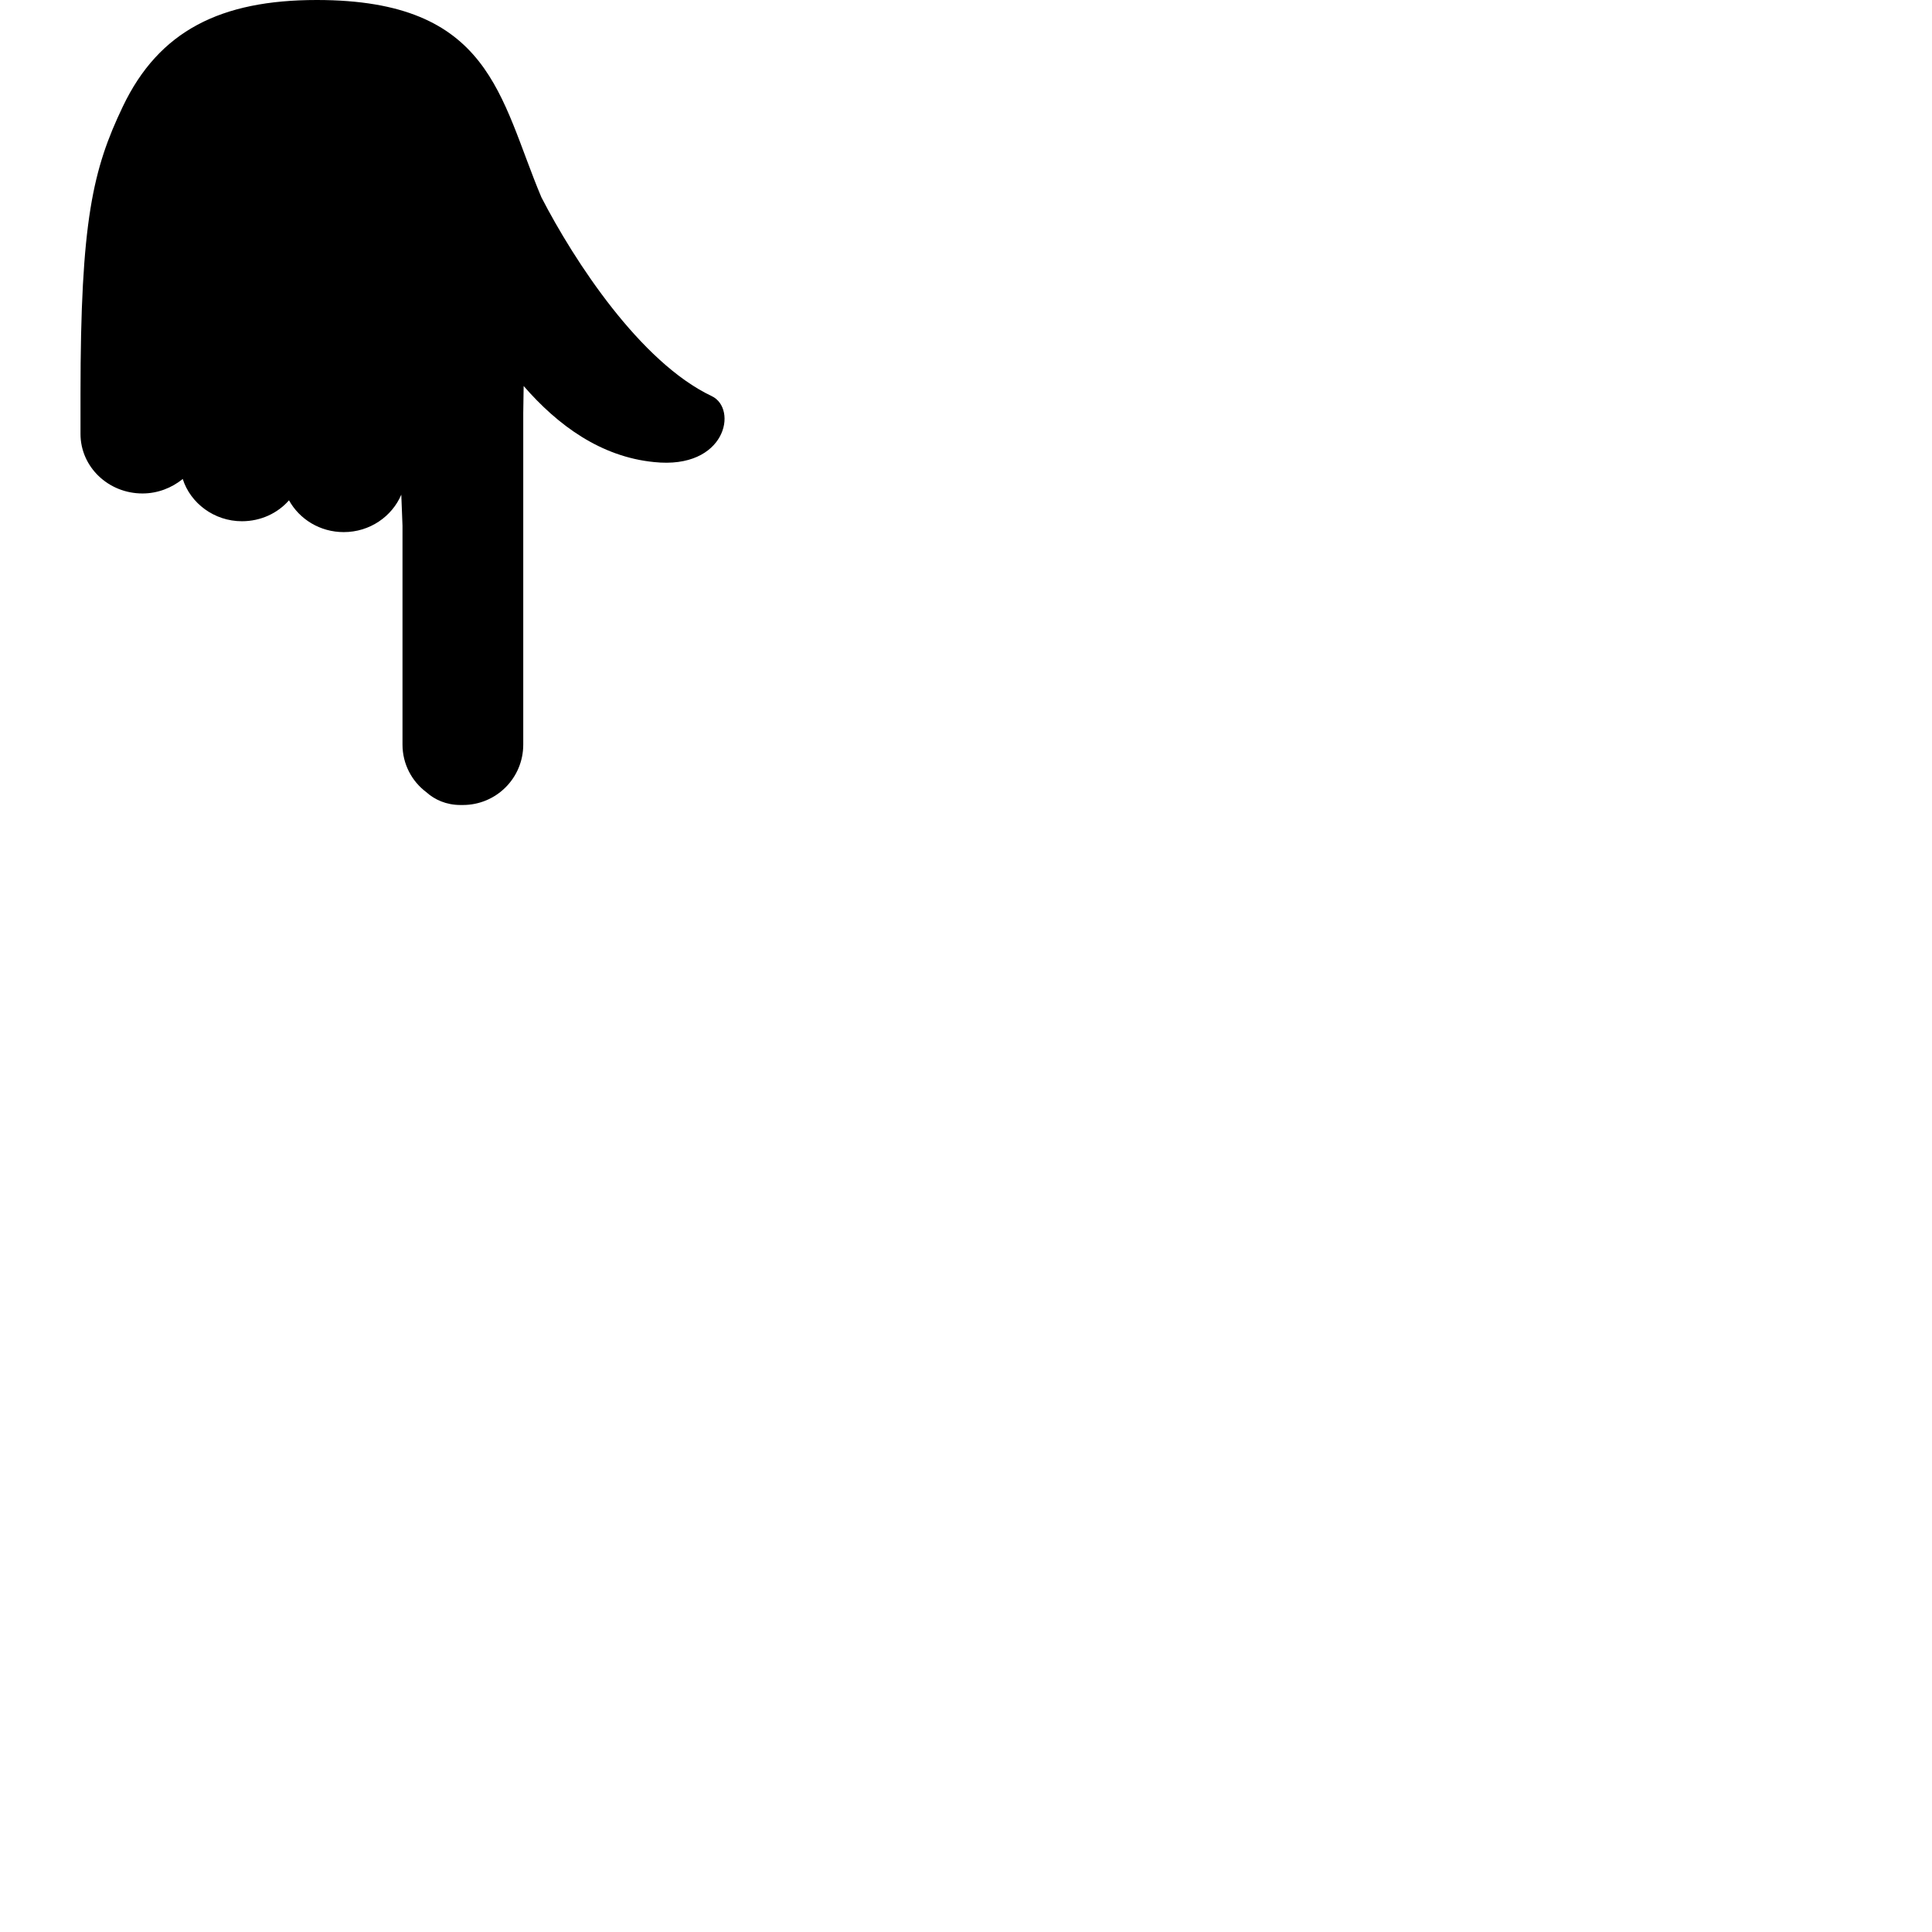 <svg width="24" height="24" viewBox="0 0 48 48" fill="none" xmlns="http://www.w3.org/2000/svg"><path d="M17.68 9.84C15.91 9 14.27 6.49 13.45 4.9 12.41 2.43 12.21 0 7.87 0 5.49 0 3.95.76 3.05 2.65 2.31 4.2 2 5.48 2 9.79v.99c0 .82.69 1.48 1.54 1.48.38 0 .73-.14 1-.36.19.6.78 1.05 1.47 1.05.47 0 .89-.2 1.17-.52.26.47.77.79 1.36.79.65 0 1.2-.39 1.43-.93l.03.77v5.44c0 .48.23.91.59 1.18.21.19.5.32.85.32h.06c.83 0 1.5-.67 1.5-1.5v-8.24l.01-.67c.85.98 1.92 1.76 3.24 1.89 1.79.19 2.09-1.33 1.43-1.64z" fill="currentColor"/></svg>